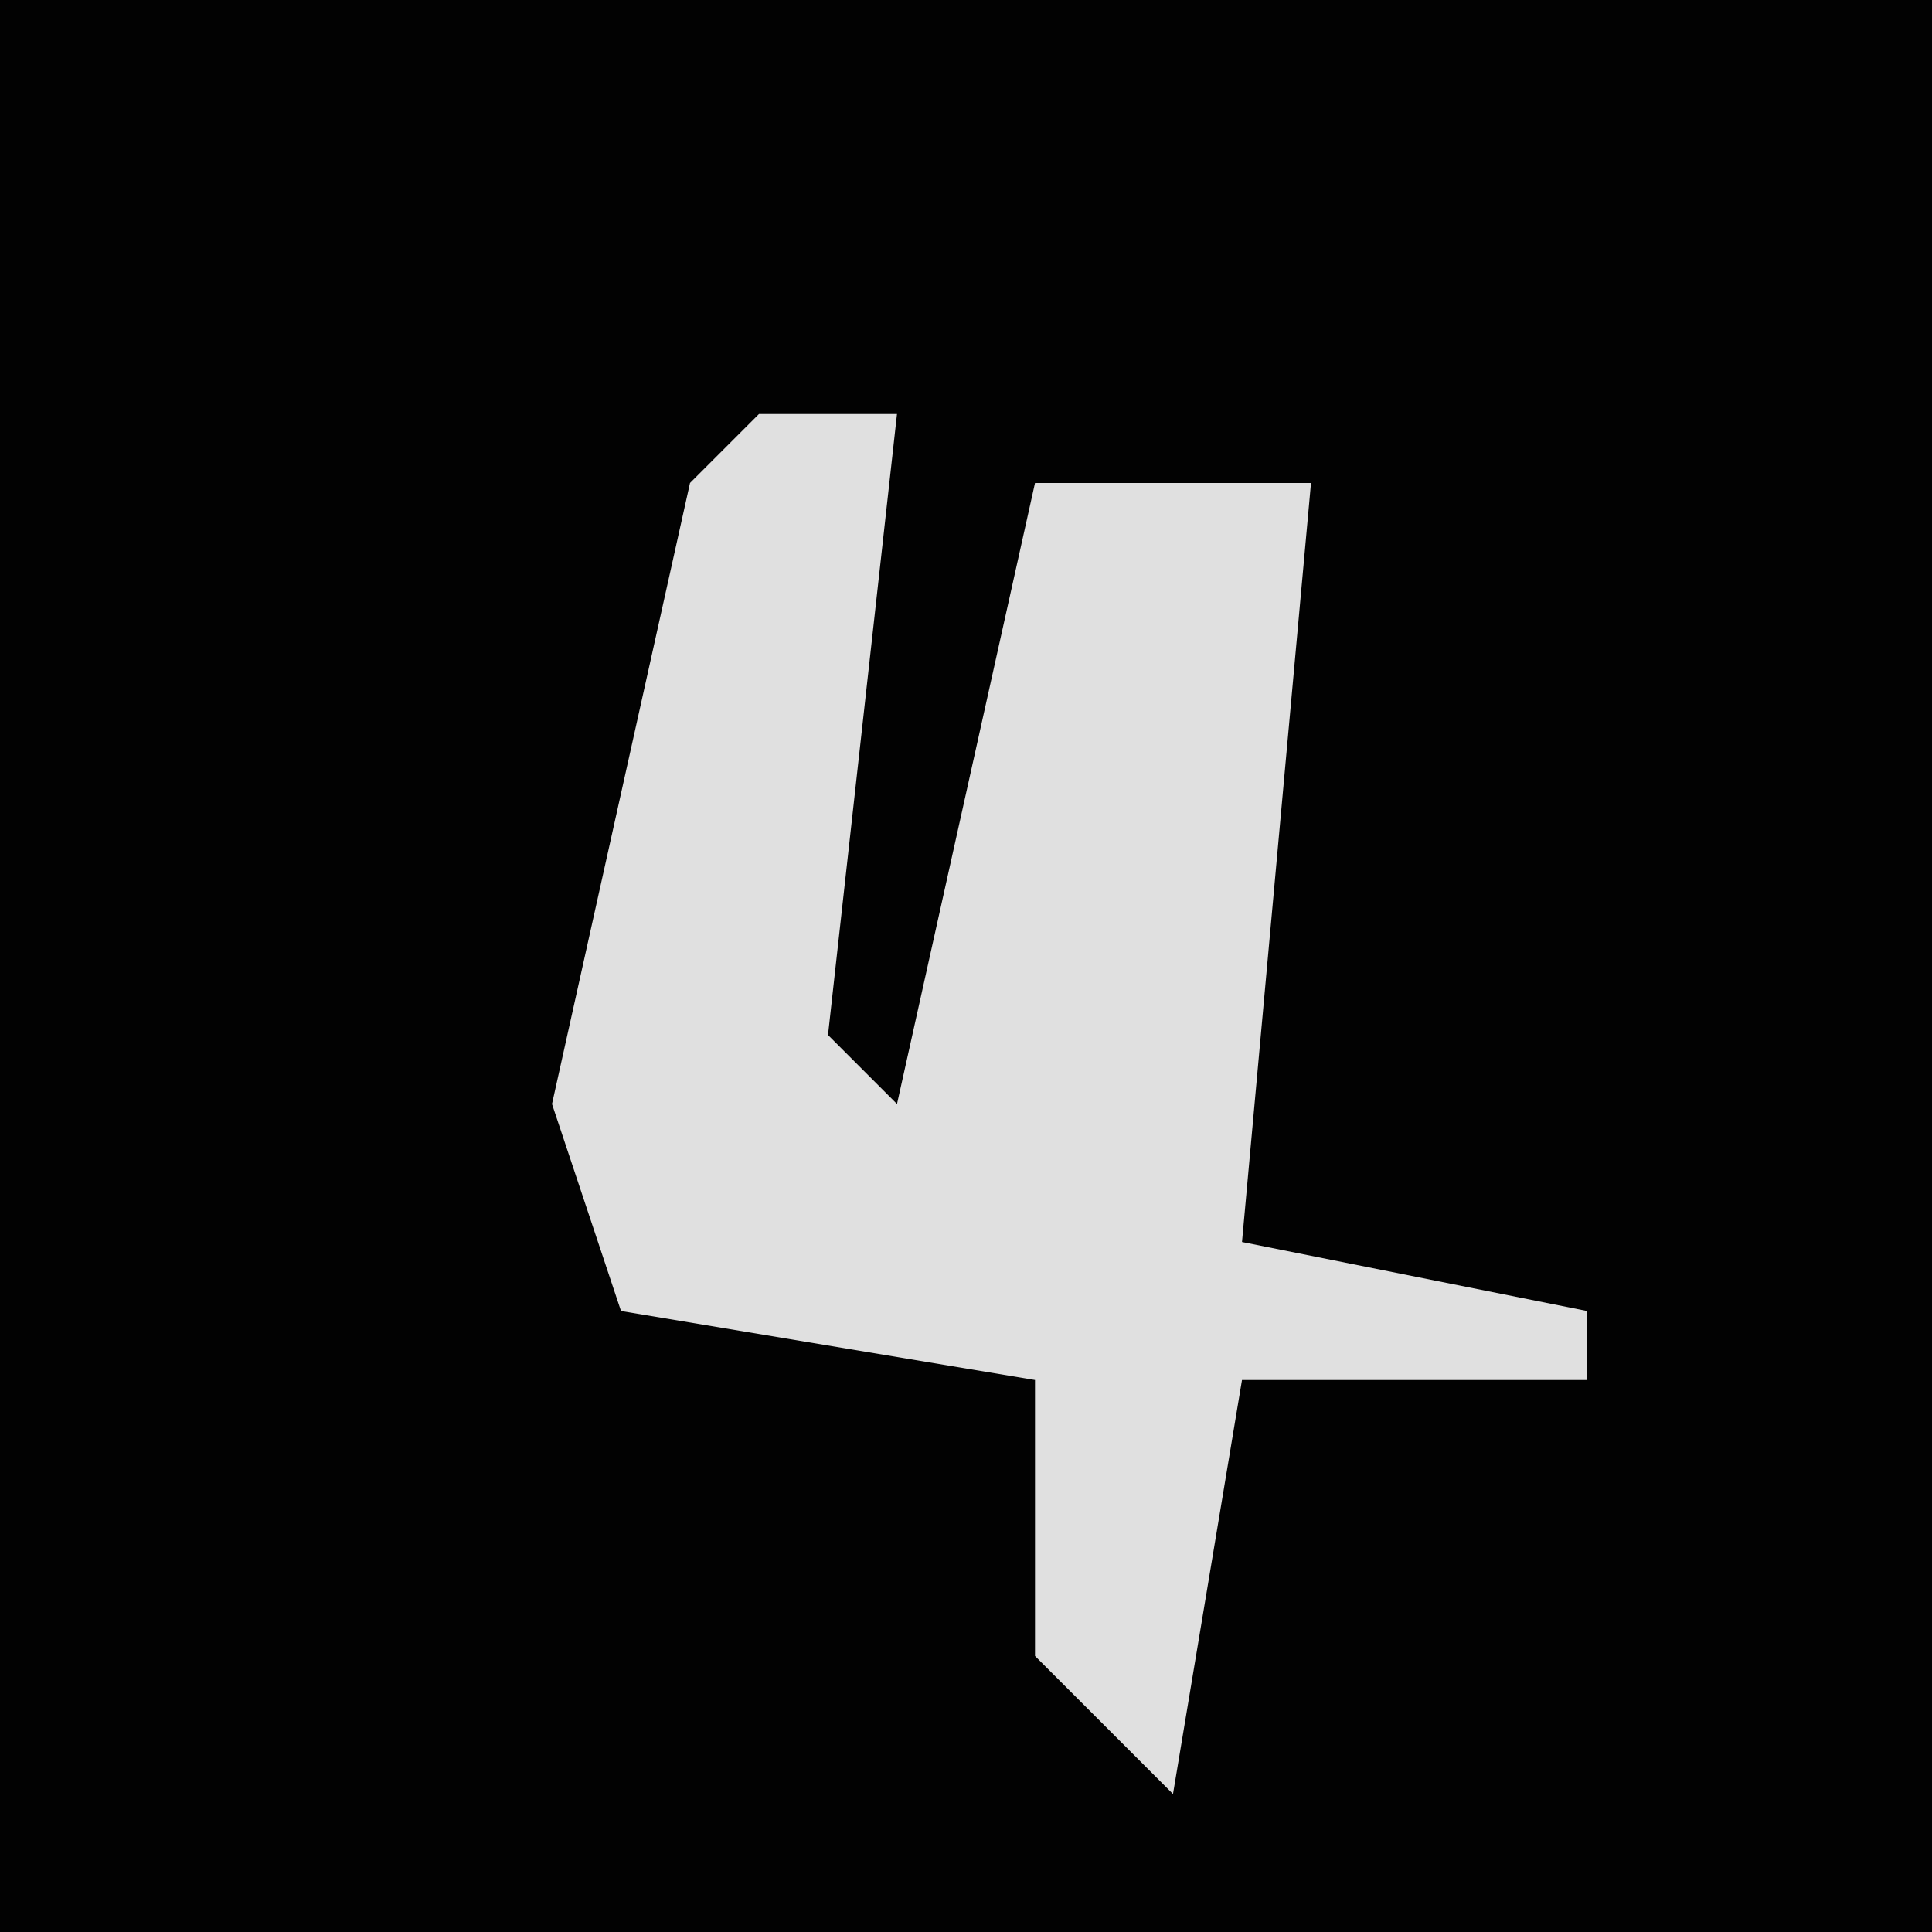 <?xml version="1.0" encoding="UTF-8"?>
<svg version="1.1" xmlns="http://www.w3.org/2000/svg" width="28" height="28">
<path d="M0,0 L28,0 L28,28 L0,28 Z " fill="#020202" transform="translate(0,0)"/>
<path d="M0,0 L2,0 L1,9 L2,10 L4,1 L8,1 L7,12 L12,13 L12,14 L7,14 L6,20 L4,18 L4,14 L-2,13 L-3,10 L-1,1 Z " fill="#E0E0E0" transform="translate(11,6)"/>
</svg>
